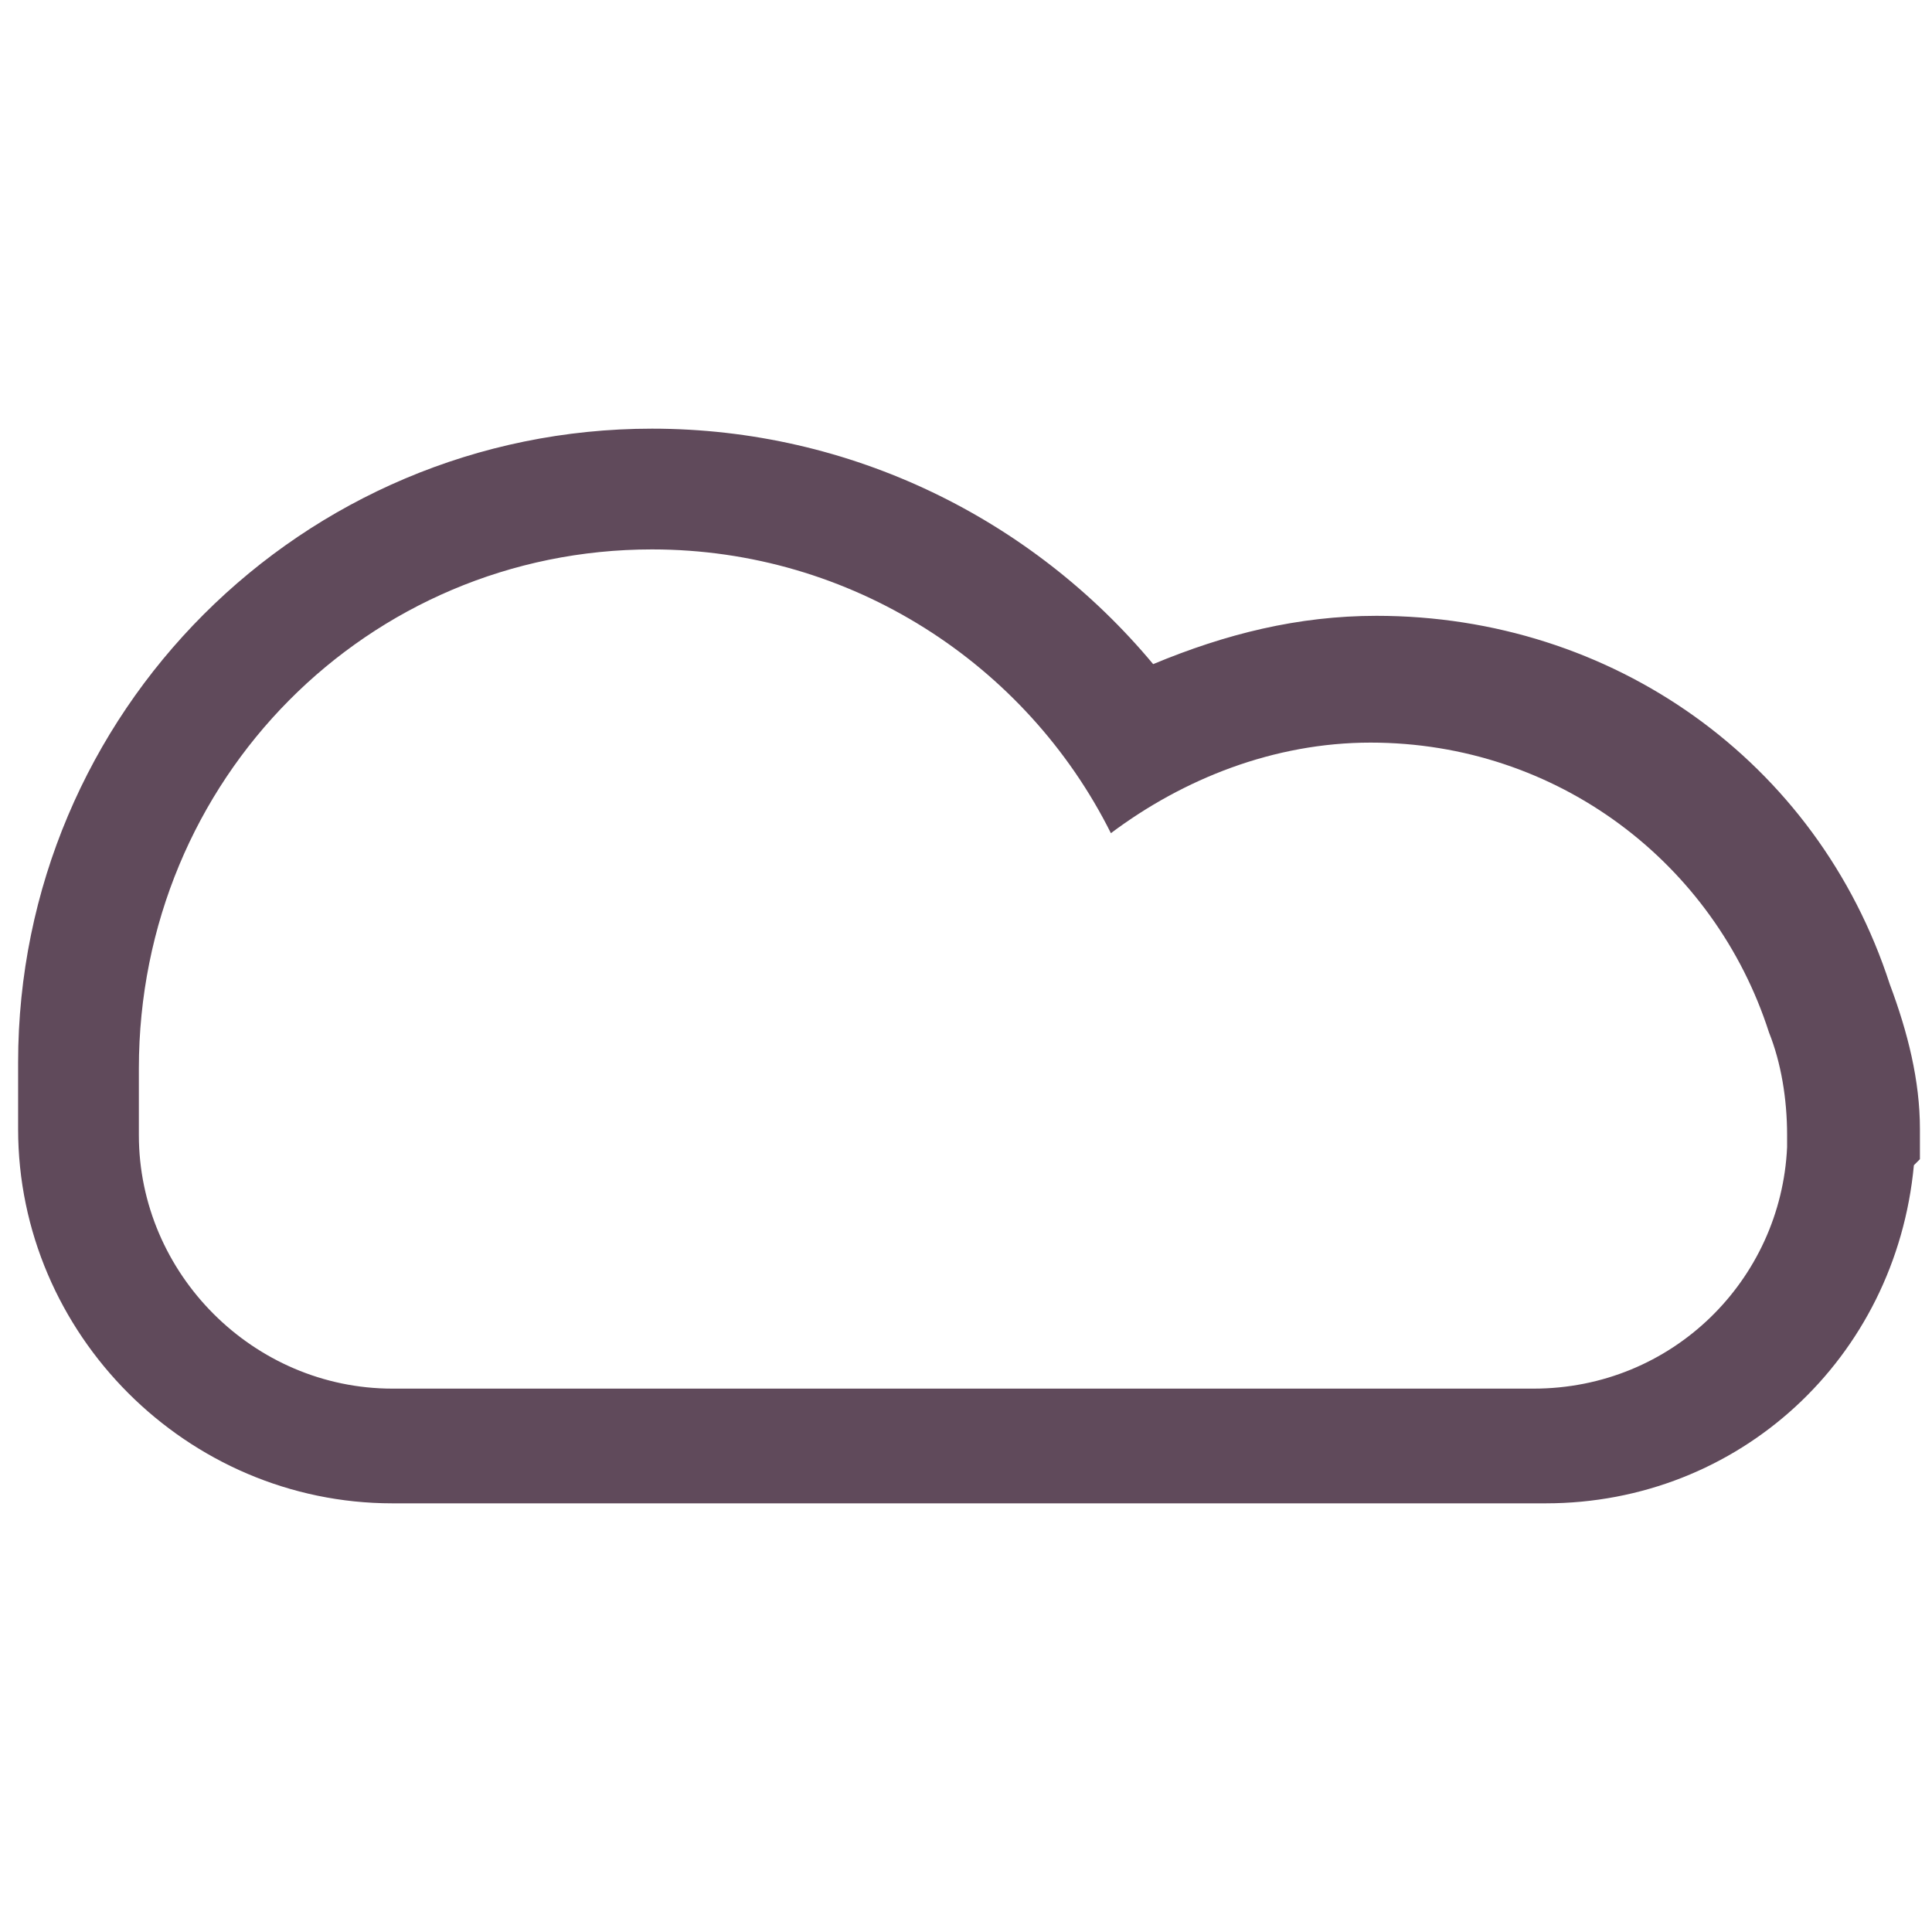 <?xml version="1.0" encoding="utf-8"?>
<!-- Generator: Adobe Illustrator 19.1.0, SVG Export Plug-In . SVG Version: 6.00 Build 0)  -->
<svg version="1.1" xmlns="http://www.w3.org/2000/svg" xmlns:xlink="http://www.w3.org/1999/xlink" x="0px" y="0px"
	 viewBox="0 0 32 32" style="enable-background:new 0 0 32 32;" xml:space="preserve">
<style type="text/css">
	.st0{display:none;}
	.st1{display:inline;fill:none;stroke:#000000;stroke-width:2;stroke-linecap:round;stroke-linejoin:round;stroke-miterlimit:10;}
	.st2{display:inline;fill:none;stroke:#000000;stroke-width:3;stroke-linecap:round;stroke-linejoin:round;stroke-miterlimit:10;}
	.st3{display:inline;}
	.st4{fill:#FFFFFF;stroke:#12895B;stroke-miterlimit:10;}
	.st5{fill:none;stroke:#000000;stroke-miterlimit:10;}
	.st6{fill:#FFFFFF;stroke:#000000;stroke-miterlimit:10;}
	.st7{fill:none;stroke:#B2B2B2;stroke-miterlimit:10;}
	.st8{fill:#EAEAEA;}
	.st9{fill:#B2B2B2;}
	.st10{fill:none;stroke:#000000;stroke-width:3;stroke-linecap:round;stroke-linejoin:round;stroke-miterlimit:10;}
	.st11{fill:#F1F1F1;}
	.st12{fill:#C6C6C6;}
	.st13{fill:none;stroke:#12895B;stroke-miterlimit:10;}
	.st14{fill:#FFFFFF;}
	.st15{fill:#FFFFFF;stroke:#876868;stroke-miterlimit:10;}
	.st16{fill:#604A5B;}
	.st17{fill:none;stroke:#FFFFFF;stroke-miterlimit:10;}
	.st18{fill:none;stroke:#FFFBF5;stroke-miterlimit:10;}
	.st19{fill:#FFFBF5;}
	.st20{fill:none;stroke:#FFFBF5;stroke-width:4;stroke-miterlimit:10;}
	.st21{fill:none;stroke:#604A5B;stroke-width:2;stroke-miterlimit:10;}
	.st22{fill:none;stroke:#FFFBF5;stroke-linecap:round;stroke-miterlimit:10;}
	.st23{fill:#FFFBF5;stroke:#604A5B;stroke-width:2;stroke-miterlimit:10;}
	.st24{clip-path:url(#SVGID_4_);}
	.st25{clip-path:url(#SVGID_9_);}
	.st26{clip-path:url(#SVGID_10_);}
	.st27{clip-path:url(#SVGID_10_);fill:#FFFFFF;}
	.st28{opacity:0.8;clip-path:url(#SVGID_10_);fill:#443939;}
	.st29{fill:none;stroke:#FFFBF5;stroke-width:1.143;stroke-linecap:round;stroke-linejoin:round;stroke-miterlimit:10;}
	.st30{fill:none;stroke:#B7B7B7;stroke-miterlimit:10;}
	.st31{fill:none;stroke:#604A5B;stroke-miterlimit:10;}
	.st32{fill:none;stroke:#FFFBF5;stroke-width:0.892;stroke-linejoin:round;stroke-miterlimit:10;}
	.st33{fill:#FFFBF5;stroke:#604A5B;stroke-miterlimit:10;}
	.st34{fill:none;stroke:#FFFBF5;stroke-linecap:round;stroke-linejoin:round;stroke-miterlimit:10;}
	.st35{fill:#FFFBF5;stroke:#604A5B;stroke-width:3;stroke-linecap:round;stroke-linejoin:round;stroke-miterlimit:10;}
	.st36{opacity:0.2;fill:#604A5B;}
	.st37{fill:#F7F0E7;}
	.st38{fill:#30382E;}
	.st39{fill:none;stroke:#30382E;stroke-width:2;stroke-linecap:round;stroke-linejoin:round;stroke-miterlimit:10;}
	.st40{fill:none;stroke:#30382E;stroke-width:2;stroke-linejoin:round;stroke-miterlimit:10;}
	.st41{fill:none;stroke:#30382E;stroke-width:0.8;stroke-linejoin:round;stroke-miterlimit:10;}
	.st42{fill:#ED3A21;}
	.st43{fill:none;stroke:#ED3A21;stroke-width:1.143;stroke-linecap:round;stroke-linejoin:round;stroke-miterlimit:10;}
	.st44{fill:none;stroke:#ED3A21;stroke-linecap:round;stroke-miterlimit:10;}
	.st45{fill:none;stroke:#ED3A21;stroke-width:0.892;stroke-linejoin:round;stroke-miterlimit:10;}
	.st46{fill:none;stroke:#ED3A21;stroke-miterlimit:10;}
	.st47{fill:none;stroke:#ED3A21;stroke-linecap:round;stroke-linejoin:round;stroke-miterlimit:10;}
	.st48{fill:none;stroke:#FFFBF5;stroke-width:3;stroke-miterlimit:10;}
	.st49{opacity:0.3;}
	.st50{opacity:0.9;fill:#2B2229;}
	.st51{fill:#3F353D;}
	.st52{opacity:0.9;fill:none;stroke:#2B2229;stroke-miterlimit:10;}
	.st53{fill:#776473;}
	.st54{fill:none;stroke:#876868;stroke-miterlimit:10;}
</style>
<g id="back-up-icons" class="st0">
</g>
<g id="background">
	<g id="Layer_6" class="st0">
	</g>
	<g>
		<g>
			<path class="st16" d="M10.8,9.1c3.3,0,6.2,1.9,7.6,4.7c1.2-0.9,2.7-1.5,4.3-1.5c3.1,0,5.7,2,6.6,4.8c0.2,0.5,0.3,1.1,0.3,1.7
				c0,0.1,0,0.1,0,0.2c0,0,0,0,0,0h0c-0.1,2.2-1.9,4-4.2,4H6.5c-2.3,0-4.2-1.9-4.2-4.2c0-0.2,0-0.3,0-0.4c0-0.2,0-0.4,0-0.7
				C2.3,12.9,6.1,9.1,10.8,9.1 M10.8,7.1C5,7.1,0.3,11.8,0.3,17.6c0,0.2,0,0.4,0,0.6c0,0.2,0,0.3,0,0.5c0,3.4,2.8,6.2,6.2,6.2h19.1
				c3.2,0,5.8-2.4,6.1-5.6l0.1-0.1l0-0.3c0-0.1,0-0.1,0-0.2c0-0.8-0.2-1.6-0.5-2.4c-1.2-3.7-4.6-6.1-8.5-6.1c-1.3,0-2.5,0.3-3.7,0.8
				C17.1,8.6,14.1,7.1,10.8,7.1L10.8,7.1z"/>
		</g>
	</g>
</g>
<g id="content">
</g>
<g id="window">
</g>
<g id="outline">
</g>
</svg>
